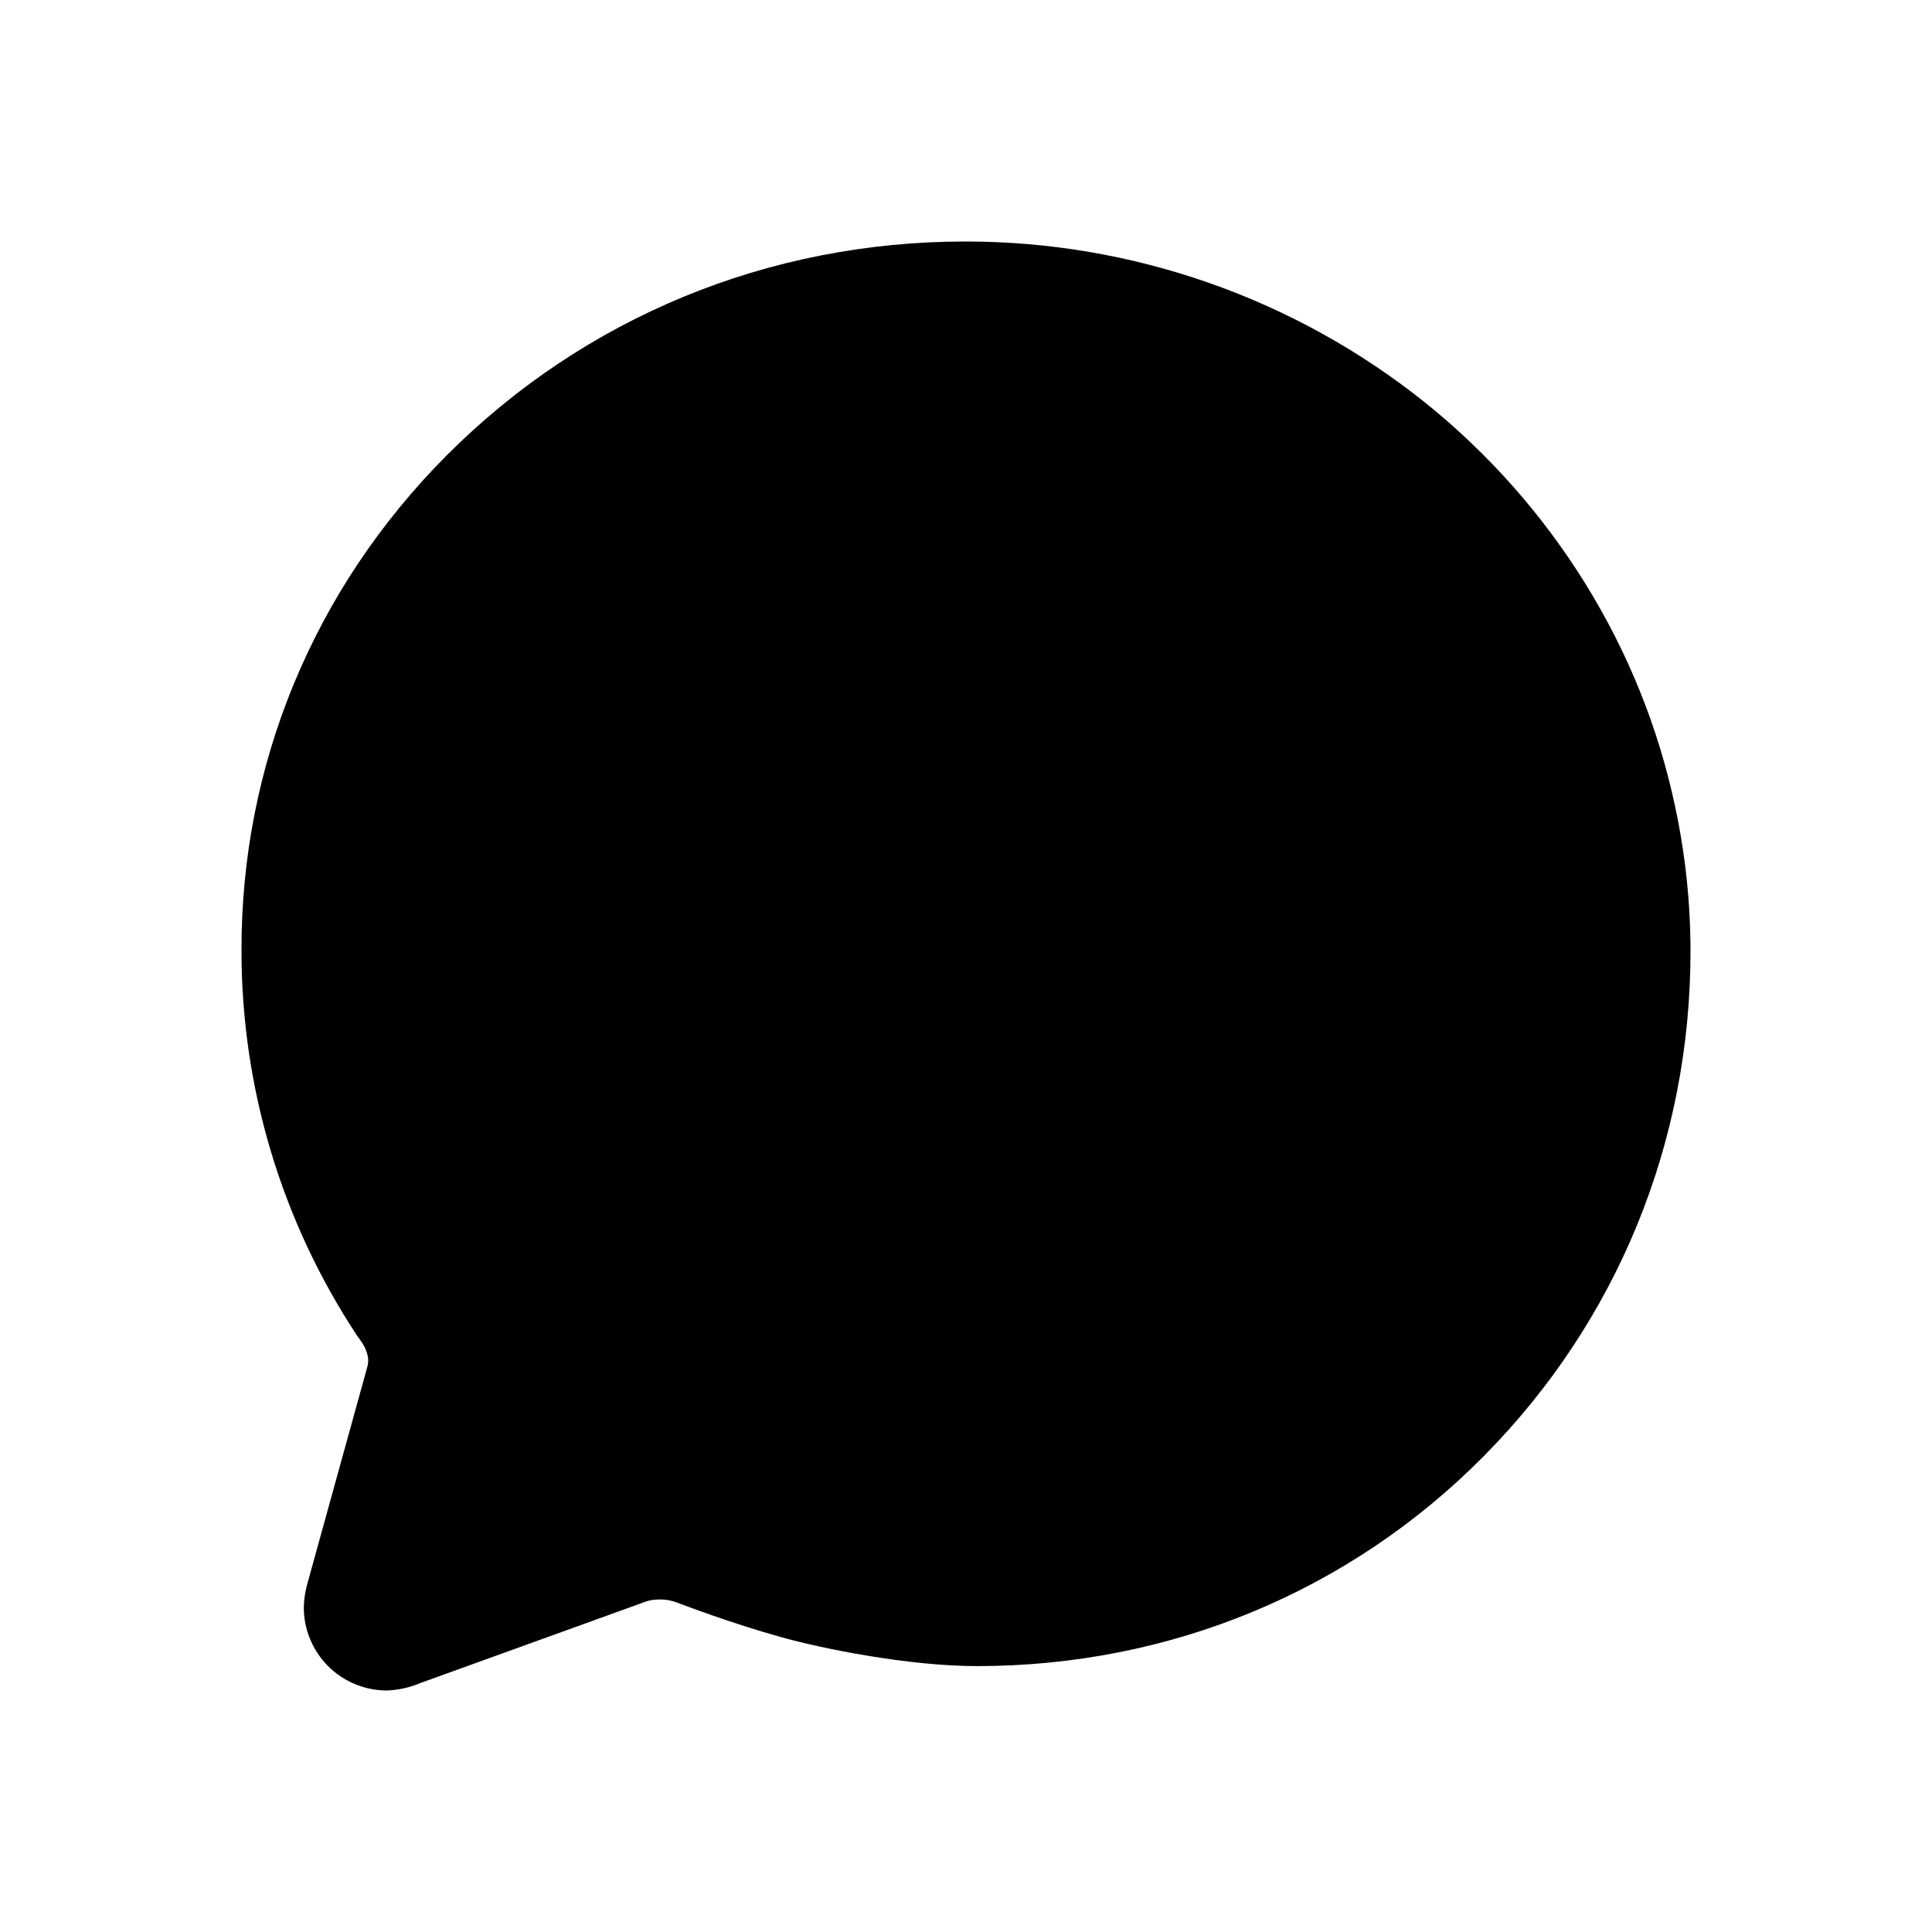 <svg width="32" height="32" viewBox="0 0 32 32" fill="none" xmlns="http://www.w3.org/2000/svg">
<path d="M6.402 28C6.037 27.998 5.689 27.852 5.432 27.594C5.175 27.335 5.031 26.985 5.032 26.621C5.035 26.483 5.057 26.345 5.096 26.212L6.083 22.643C6.124 22.511 6.078 22.378 6.017 22.273L6.005 22.252C6.001 22.245 5.981 22.216 5.966 22.195C5.952 22.175 5.935 22.152 5.92 22.13L5.91 22.116C4.664 20.227 4 18.015 4 15.752C3.99 12.667 5.197 9.752 7.4 7.541C9.679 5.257 12.727 4 15.99 4C18.759 3.999 21.445 4.94 23.607 6.67C25.721 8.371 27.189 10.741 27.743 13.349C27.914 14.142 28 14.95 28 15.76C28 18.917 26.787 21.882 24.584 24.11C22.362 26.36 19.378 27.596 16.182 27.596C15.057 27.596 13.618 27.308 12.927 27.113C12.095 26.881 11.307 26.578 11.22 26.546C11.129 26.51 11.031 26.492 10.933 26.492C10.826 26.491 10.72 26.512 10.622 26.554L10.576 26.571L6.961 27.877C6.784 27.952 6.594 27.994 6.402 28Z" fill="black"/>
</svg>
